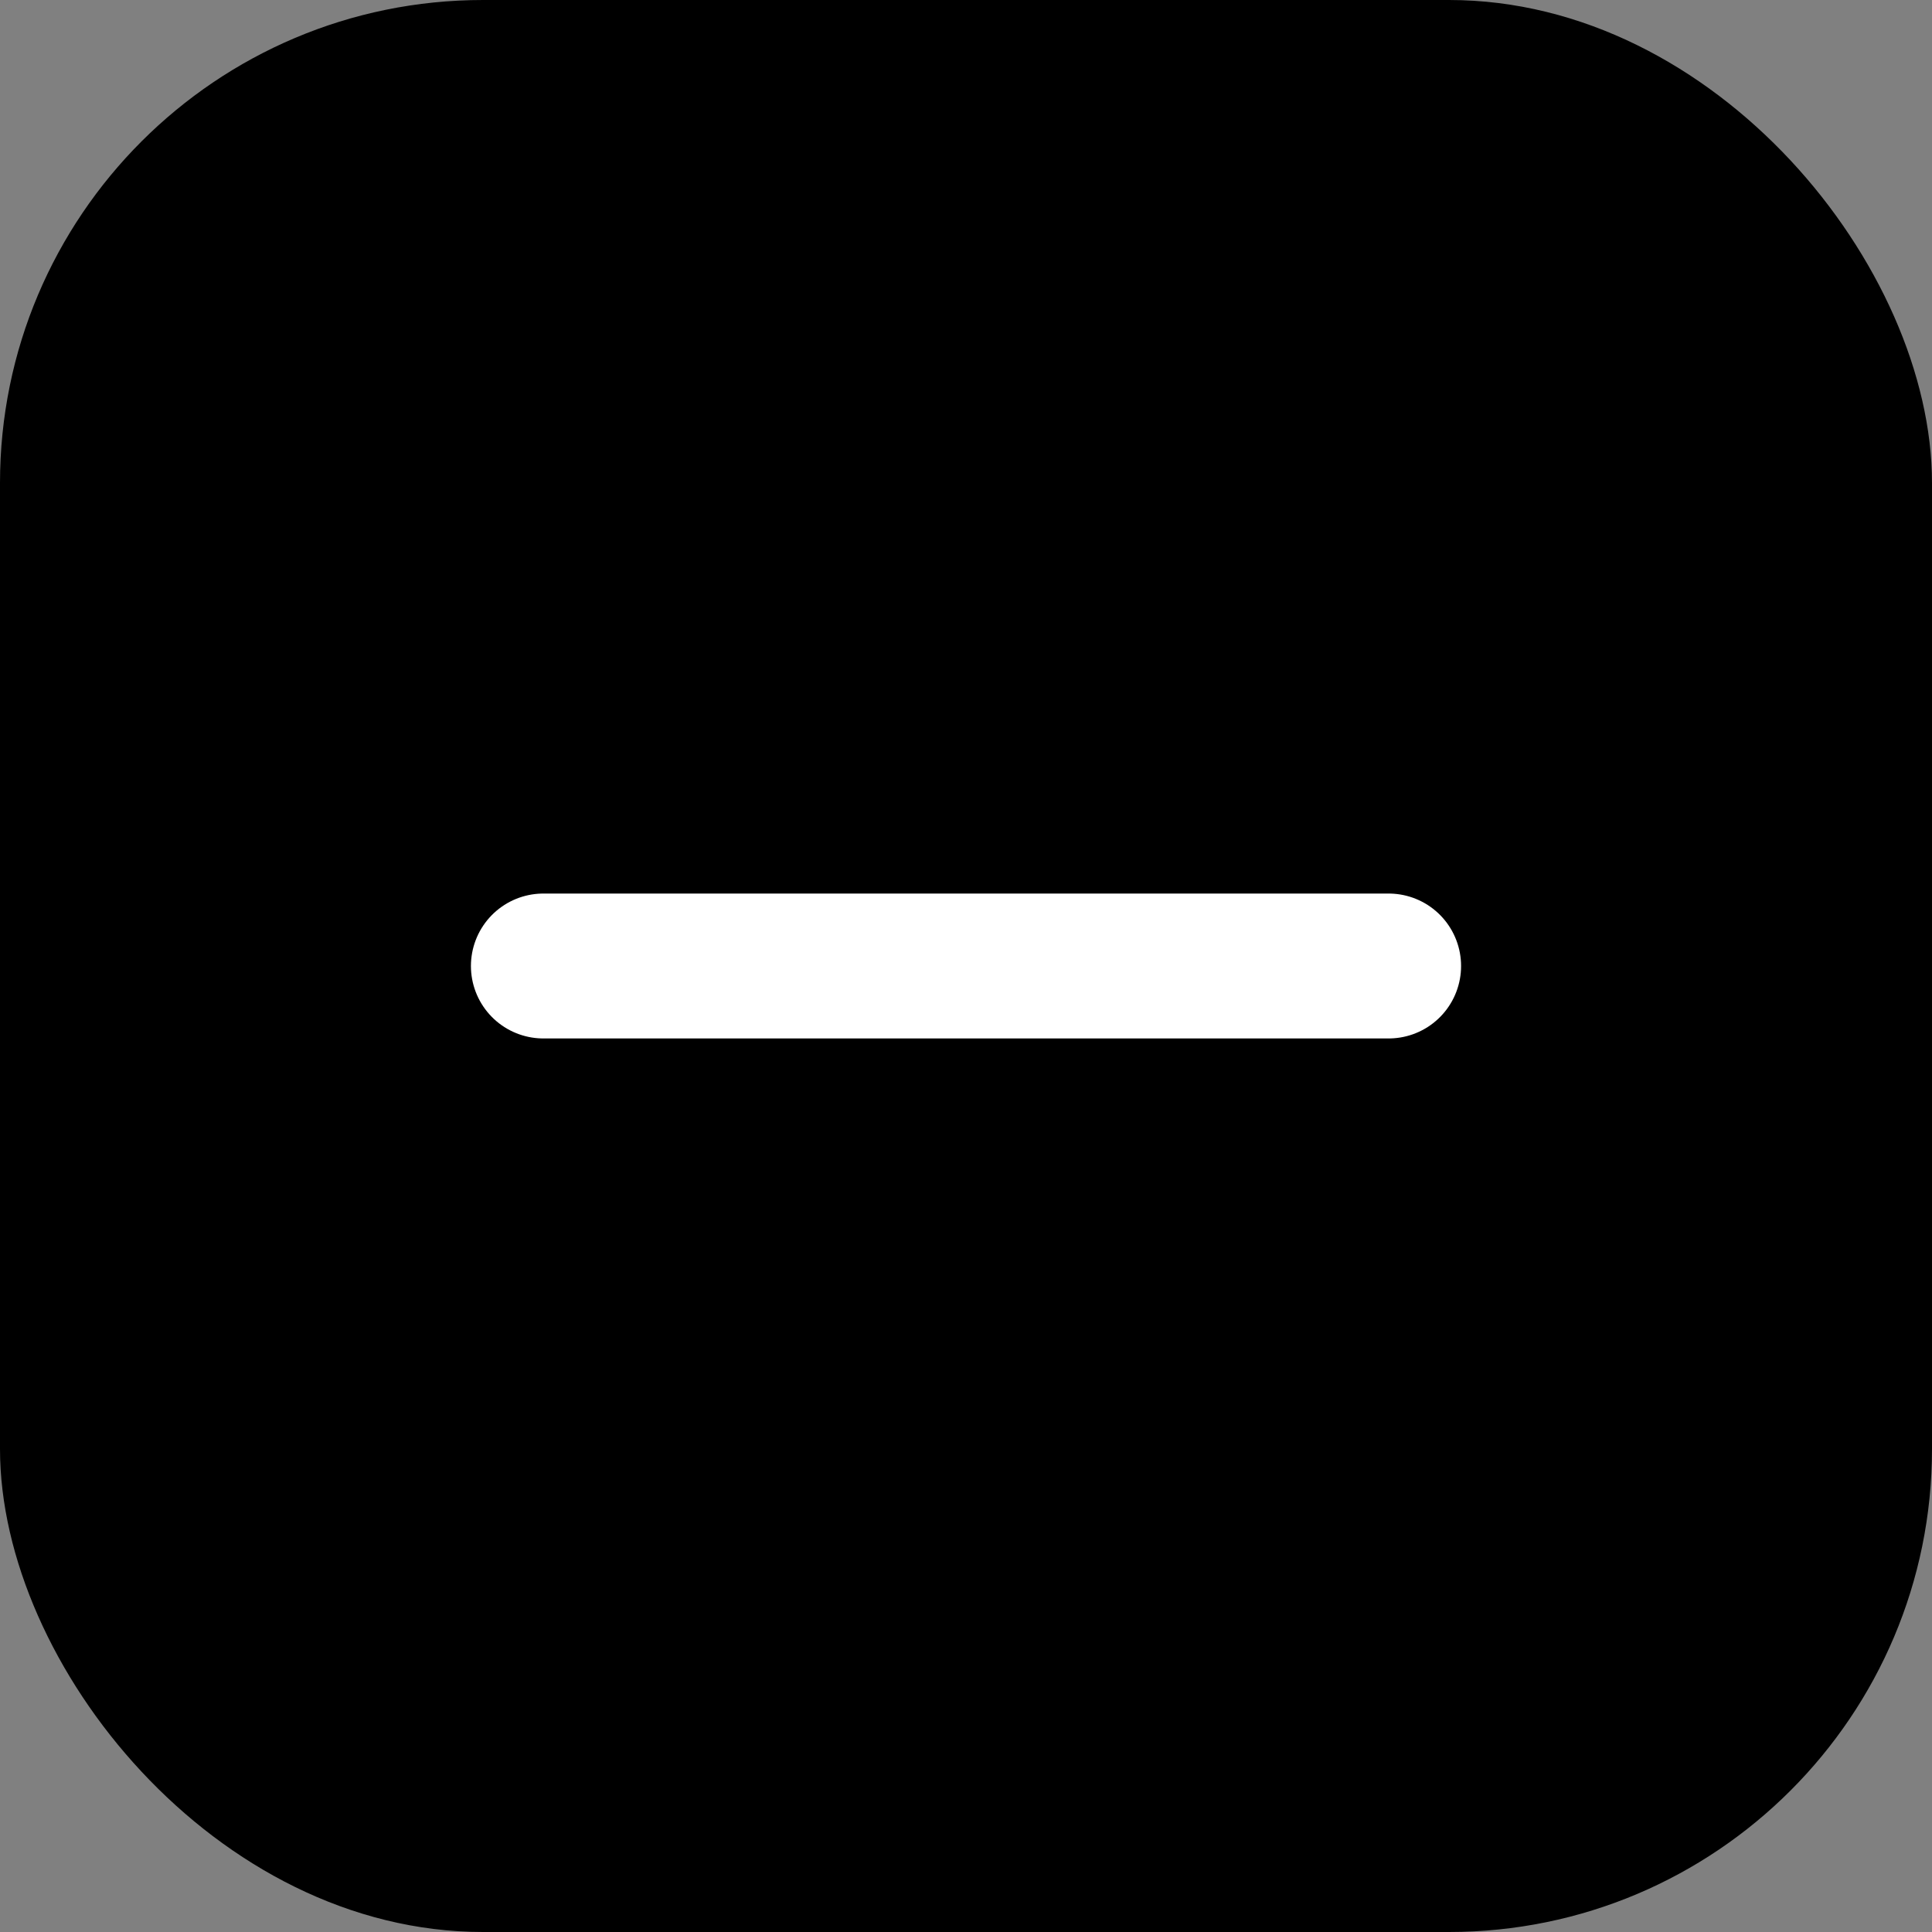 <svg viewBox="0 0 16 16" fill="none" xmlns="http://www.w3.org/2000/svg">
<rect x="0" y="0" width="16" height="16" fill="#808080" stroke="none"/>
<rect width="16" height="16" rx="4" fill="current"/>
<path d="M4.5 8H11.5" stroke="white" stroke-width="1.2" stroke-linecap="round" stroke-linejoin="round"/>
</svg>

